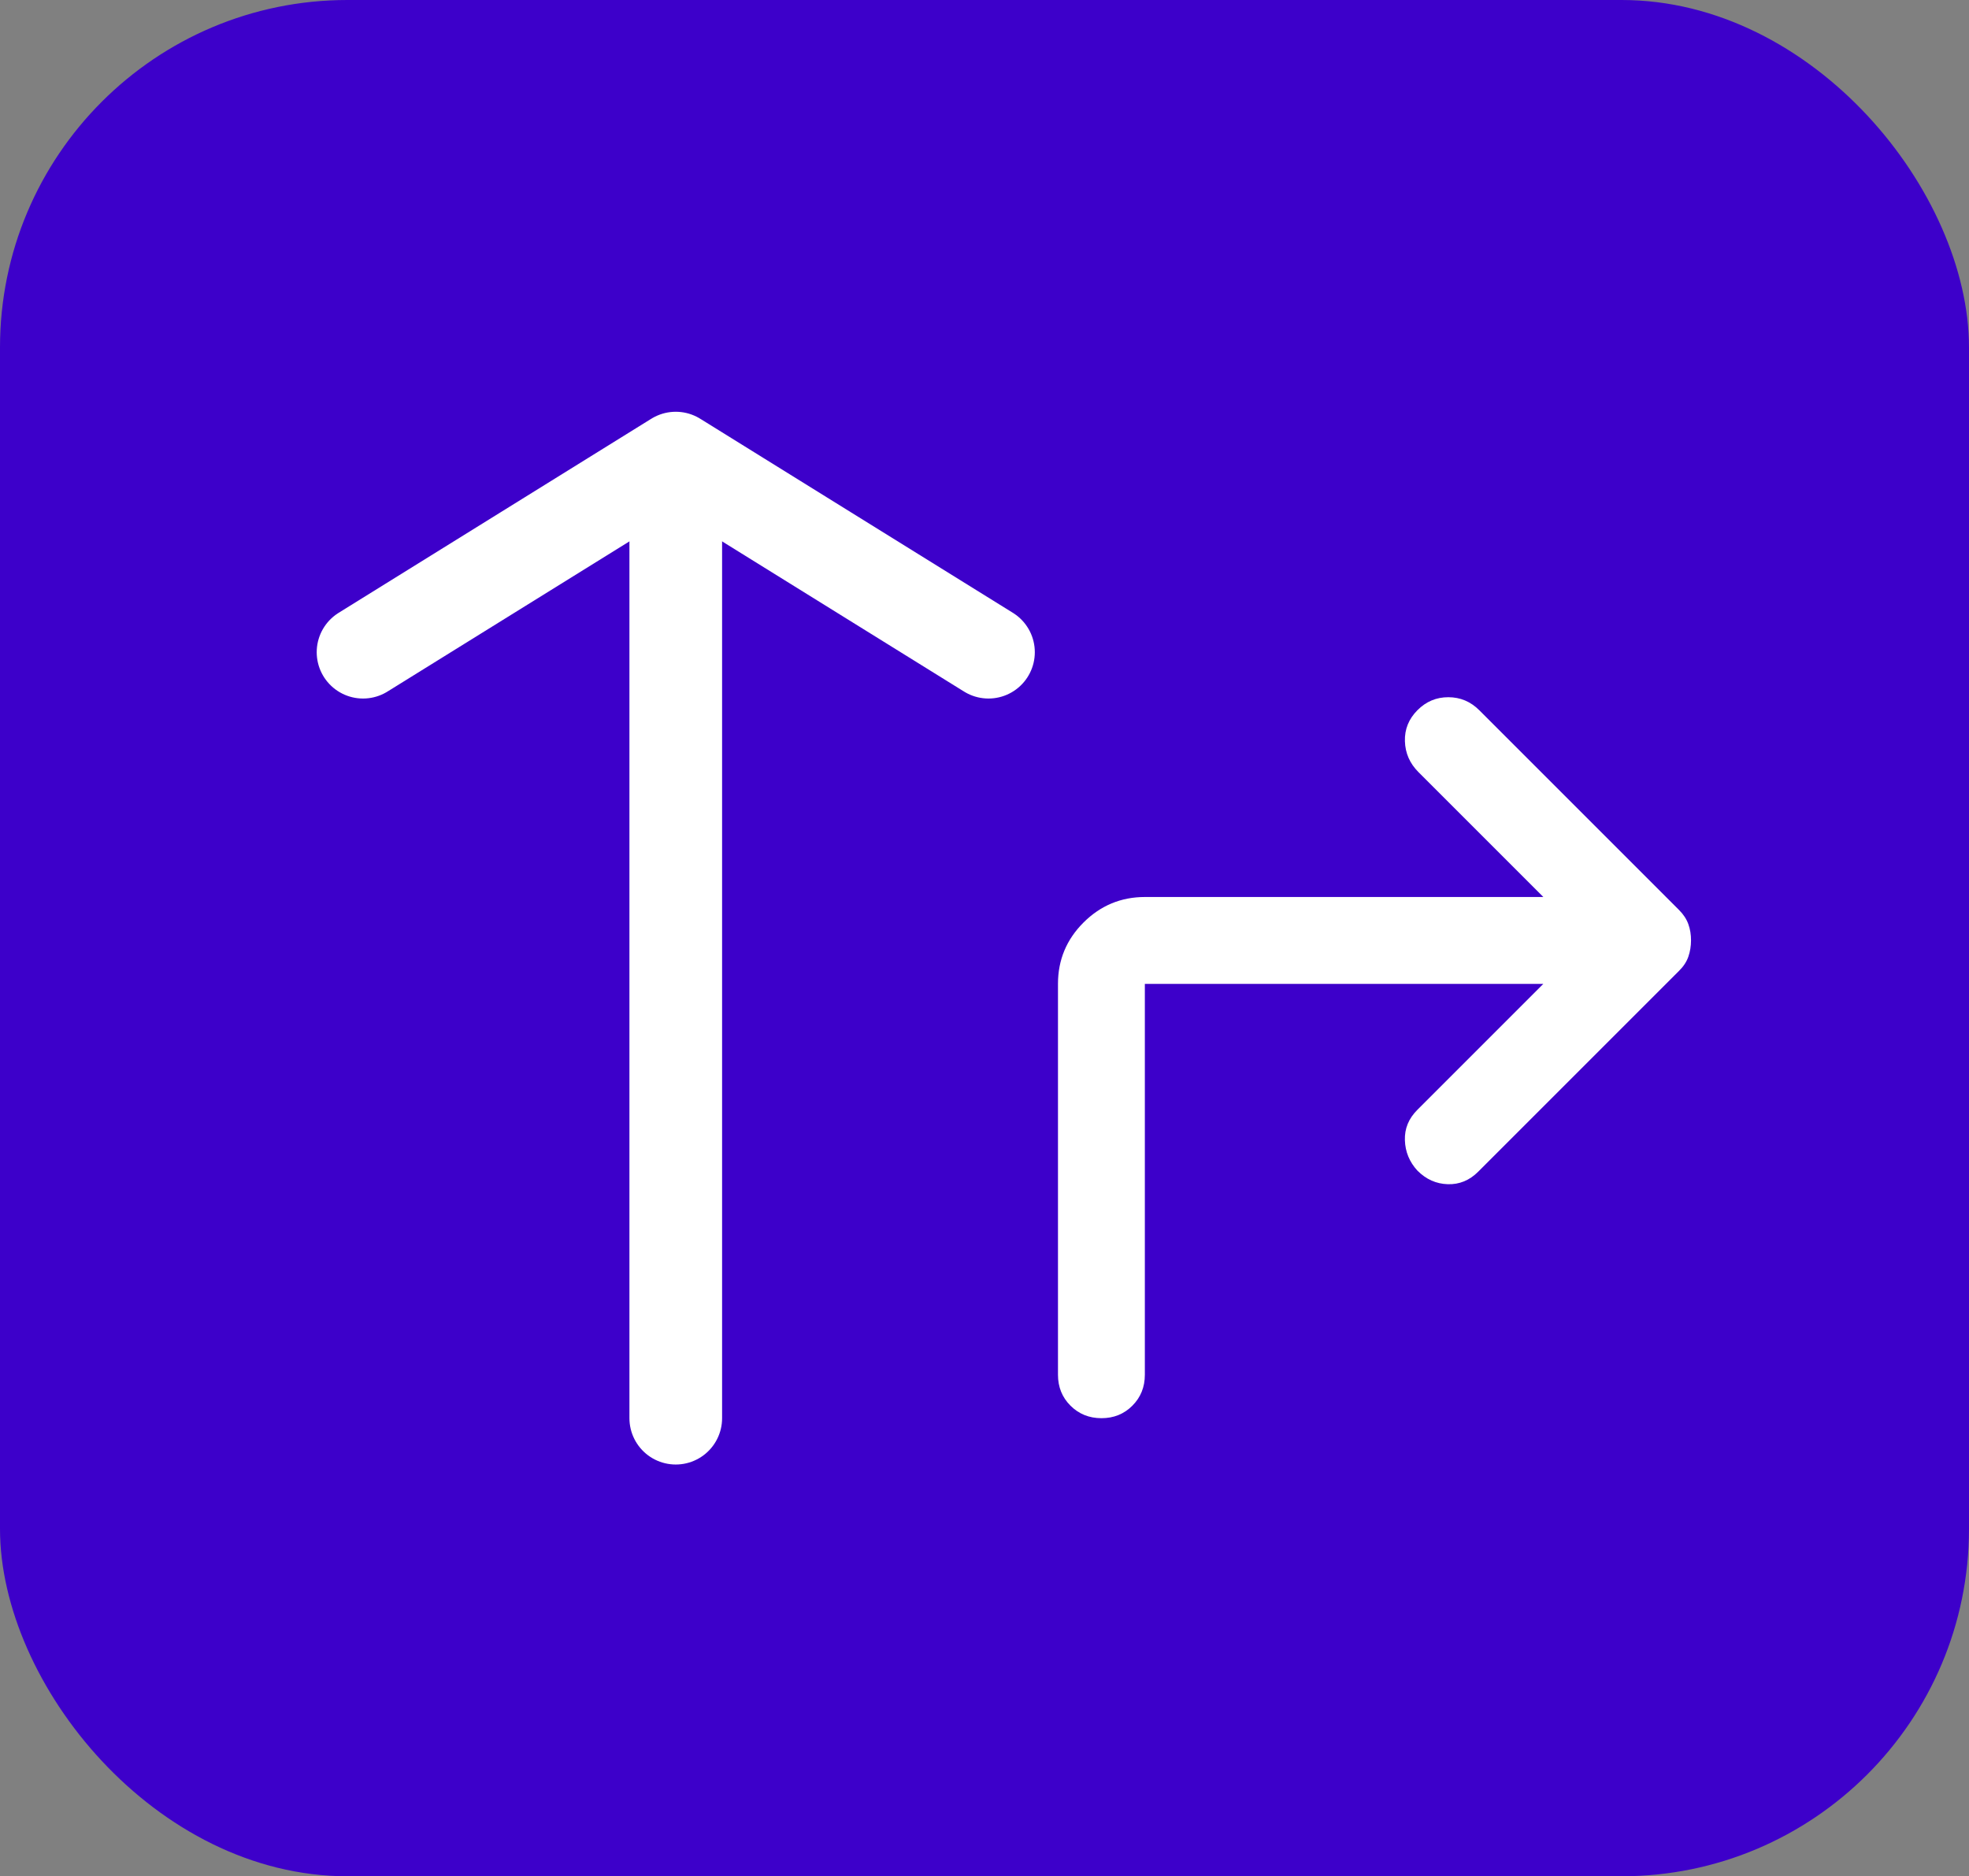 <svg width="85" height="81" viewBox="0 0 85 81" fill="none" xmlns="http://www.w3.org/2000/svg">
<rect x="0" y="0" width="85" height="81" fill="#808080" stroke="none"/>
<rect width="85" height="81" rx="15" fill="#3D00CA"/>
<path d="M29.172 61.224V22.156" stroke="white" stroke-width="4" stroke-linecap="round" stroke-linejoin="round"/>
<path d="M42.672 28.156L29.172 19.776L15.672 28.156" stroke="white" stroke-width="4" stroke-linecap="round" stroke-linejoin="round"/>
<path d="M66.625 42.474H49.422V59.349C49.422 59.88 49.242 60.326 48.882 60.686C48.522 61.046 48.077 61.225 47.547 61.224C47.017 61.223 46.572 61.043 46.212 60.684C45.852 60.325 45.672 59.88 45.672 59.349V42.474C45.672 41.443 46.039 40.56 46.774 39.826C47.509 39.093 48.392 38.725 49.422 38.724H66.625L61.234 33.333C60.859 32.958 60.664 32.513 60.649 31.998C60.634 31.483 60.814 31.038 61.188 30.661C61.561 30.285 62.007 30.098 62.524 30.099C63.042 30.1 63.487 30.288 63.859 30.661L72.484 39.286C72.672 39.474 72.805 39.677 72.884 39.896C72.963 40.115 73.001 40.349 73 40.599C72.999 40.849 72.96 41.083 72.884 41.302C72.808 41.521 72.674 41.724 72.484 41.911L63.812 50.583C63.438 50.958 63 51.138 62.5 51.123C62 51.108 61.562 50.913 61.188 50.536C60.844 50.161 60.664 49.724 60.648 49.224C60.631 48.724 60.811 48.286 61.188 47.911L66.625 42.474Z" fill="white"/>
</svg>
